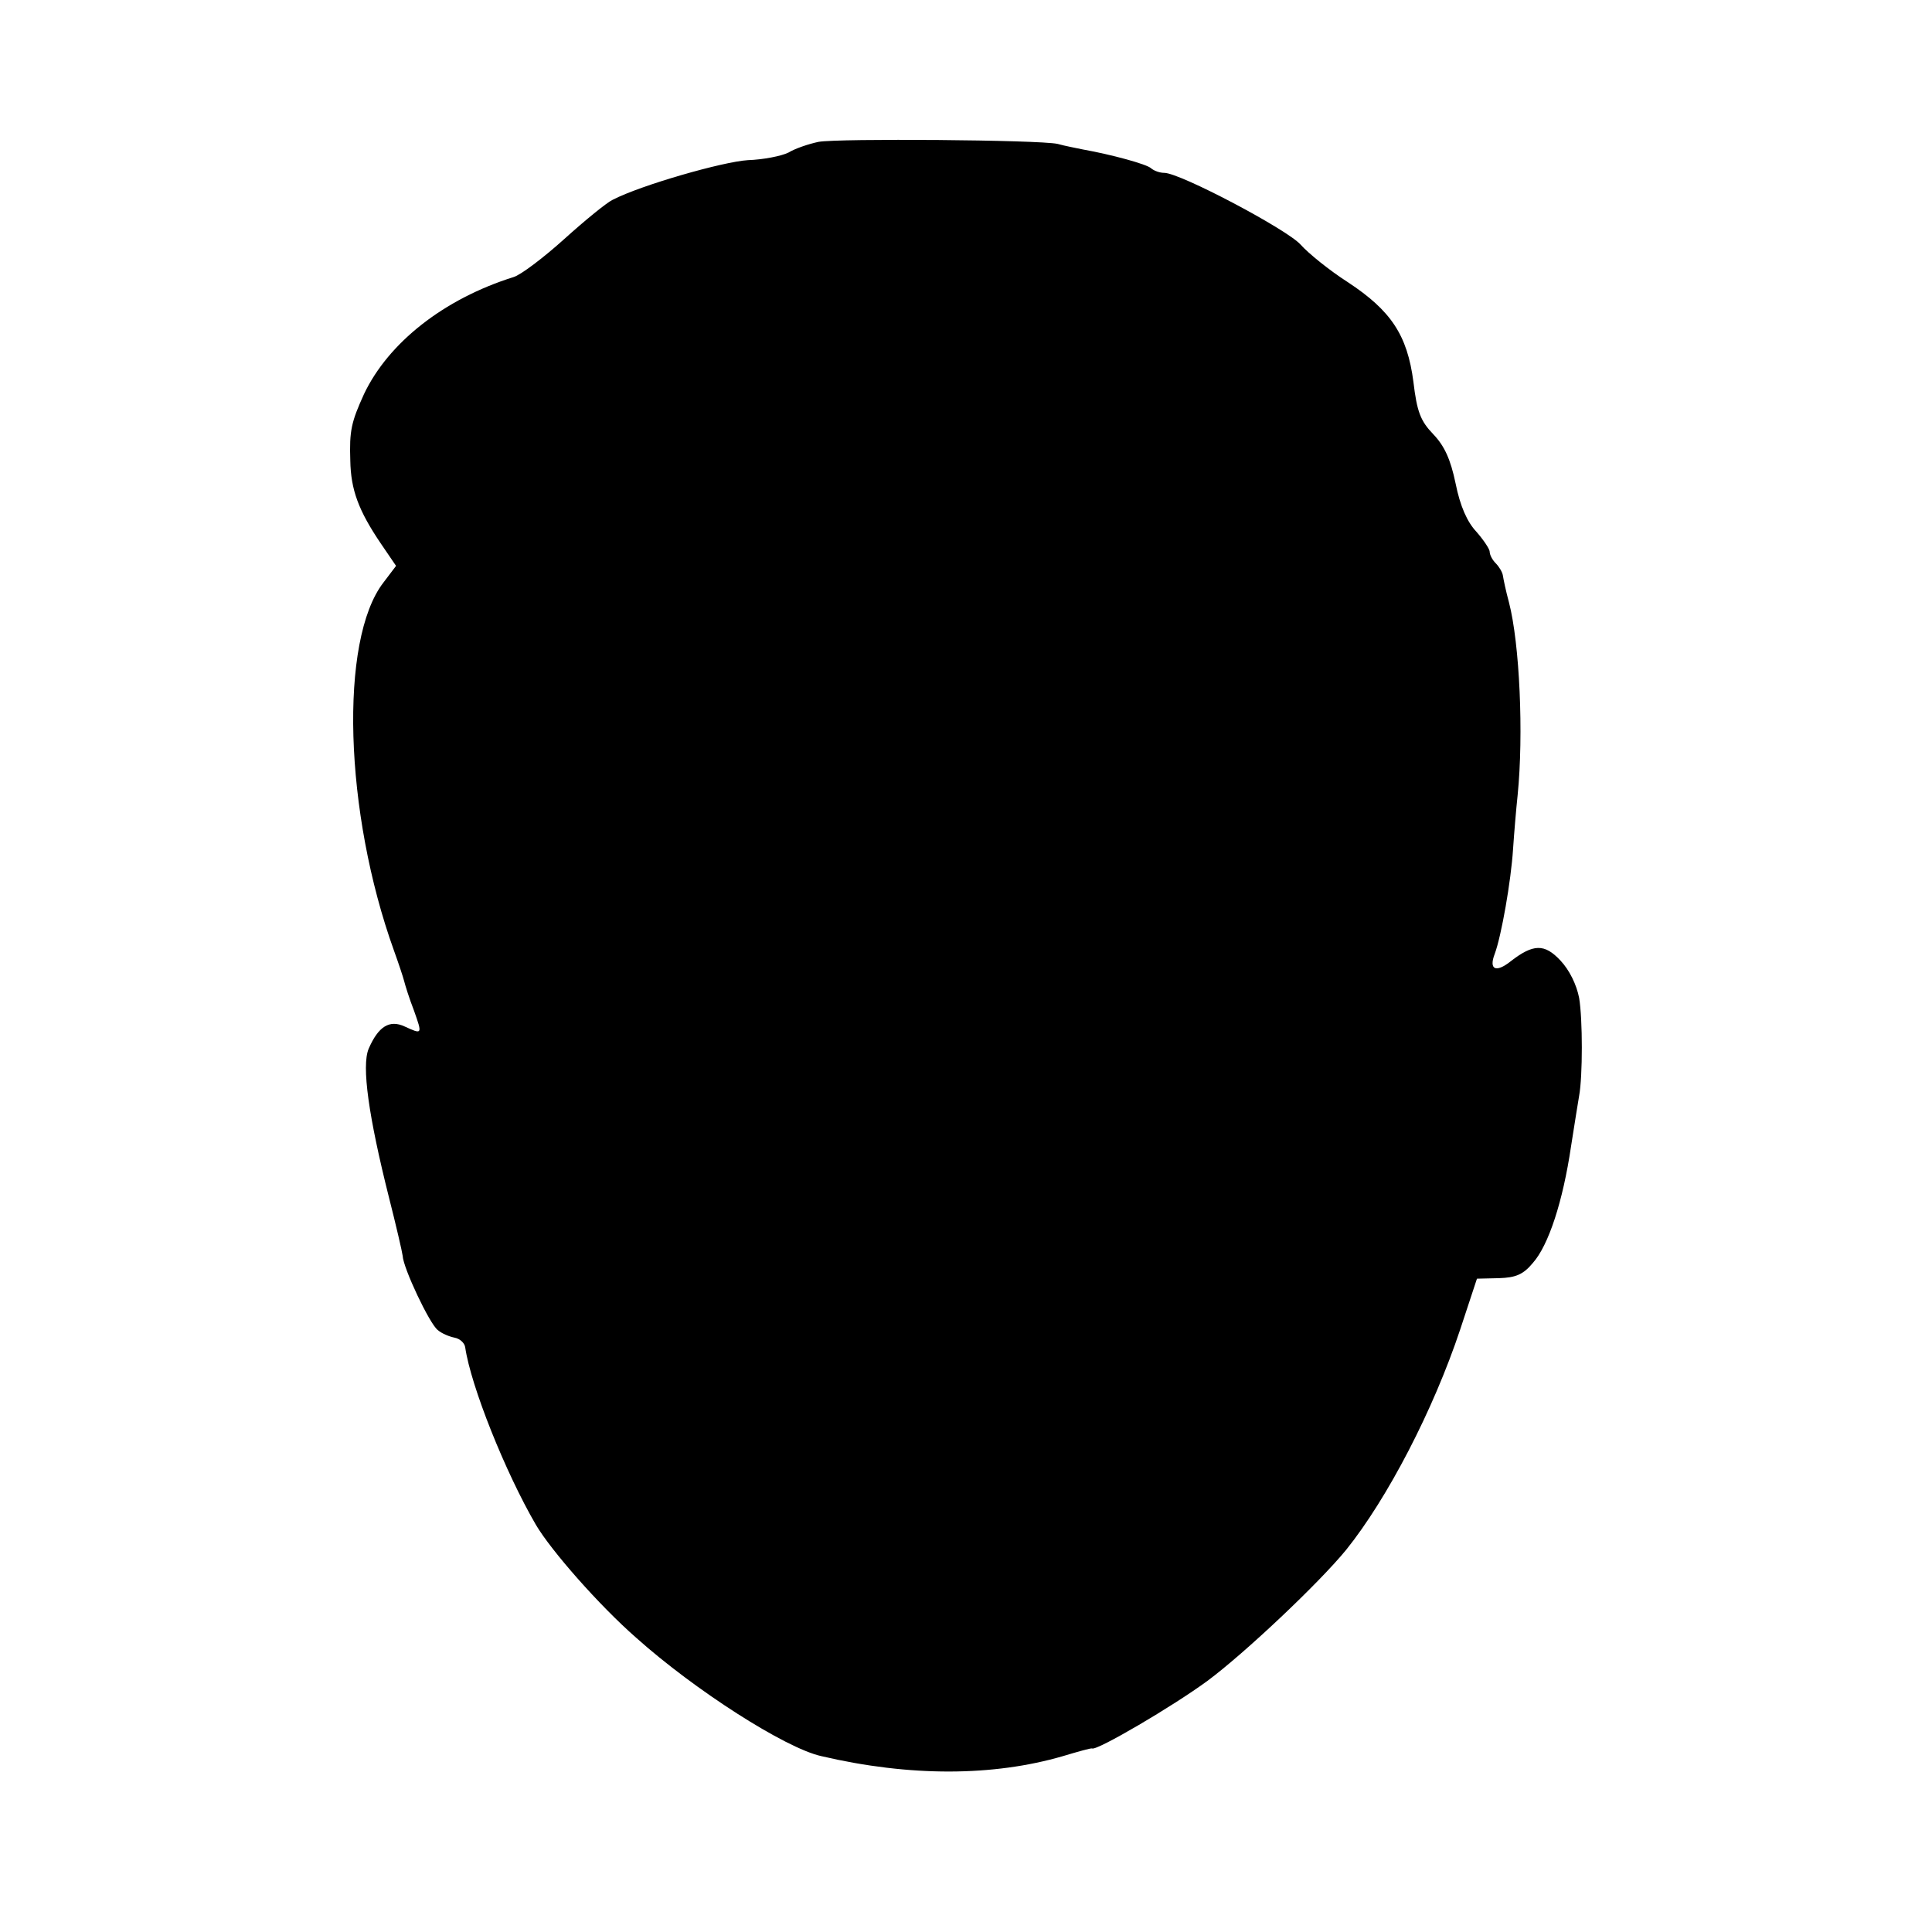 <?xml version="1.0" standalone="no"?>
<!DOCTYPE svg PUBLIC "-//W3C//DTD SVG 20010904//EN"
 "http://www.w3.org/TR/2001/REC-SVG-20010904/DTD/svg10.dtd">
<svg version="1.0" xmlns="http://www.w3.org/2000/svg"
 width="380pt" height="380pt" viewBox="0 0 380 380"
 preserveAspectRatio="xMidYMid meet">
<g transform="translate(0,380) scale(0.1,-0.1)"
fill="#000000" stroke="none">
<path d="M1610 3521 c-19 -4 -46 -13 -59 -21 -14 -7 -50 -14 -80 -15 -49 -3
-210 -49 -266 -78 -11 -5 -54 -40 -95 -77 -41 -37 -86 -71 -100 -75 -137 -43
-246 -129 -294 -230 -25 -55 -29 -72 -27 -131 1 -57 16 -98 60 -163 l30 -44
-25 -33 c-87 -113 -77 -452 21 -724 9 -25 18 -52 20 -60 2 -8 10 -34 19 -57
17 -48 17 -48 -18 -32 -30 14 -52 0 -71 -44 -14 -34 0 -133 40 -292 14 -55 26
-107 27 -115 1 -24 53 -134 69 -146 8 -7 23 -13 33 -15 11 -2 20 -11 21 -19
11 -76 79 -246 139 -349 30 -51 125 -159 197 -222 115 -103 293 -217 364 -233
175 -41 339 -40 476 0 30 9 55 16 57 15 9 -5 159 83 227 133 74 55 220 193
273 258 81 101 171 274 224 433 l33 100 43 1 c33 1 48 7 67 30 31 35 59 121
75 229 7 44 14 89 16 100 7 38 7 150 0 192 -5 26 -19 55 -37 74 -31 33 -53 33
-98 -2 -29 -23 -43 -16 -31 15 13 35 32 143 36 206 2 30 6 78 9 106 12 120 4
298 -17 379 -6 22 -11 46 -12 53 -1 7 -8 18 -14 24 -7 7 -12 17 -12 23 0 5
-12 23 -26 39 -18 19 -32 50 -41 95 -10 48 -22 74 -44 97 -25 26 -32 44 -39
103 -12 92 -44 140 -129 196 -36 23 -78 57 -93 74 -27 30 -237 141 -268 141
-9 0 -20 4 -26 9 -8 8 -78 27 -134 37 -14 3 -36 7 -50 11 -38 8 -430 11 -470
4z"/>
</g>
</svg>
